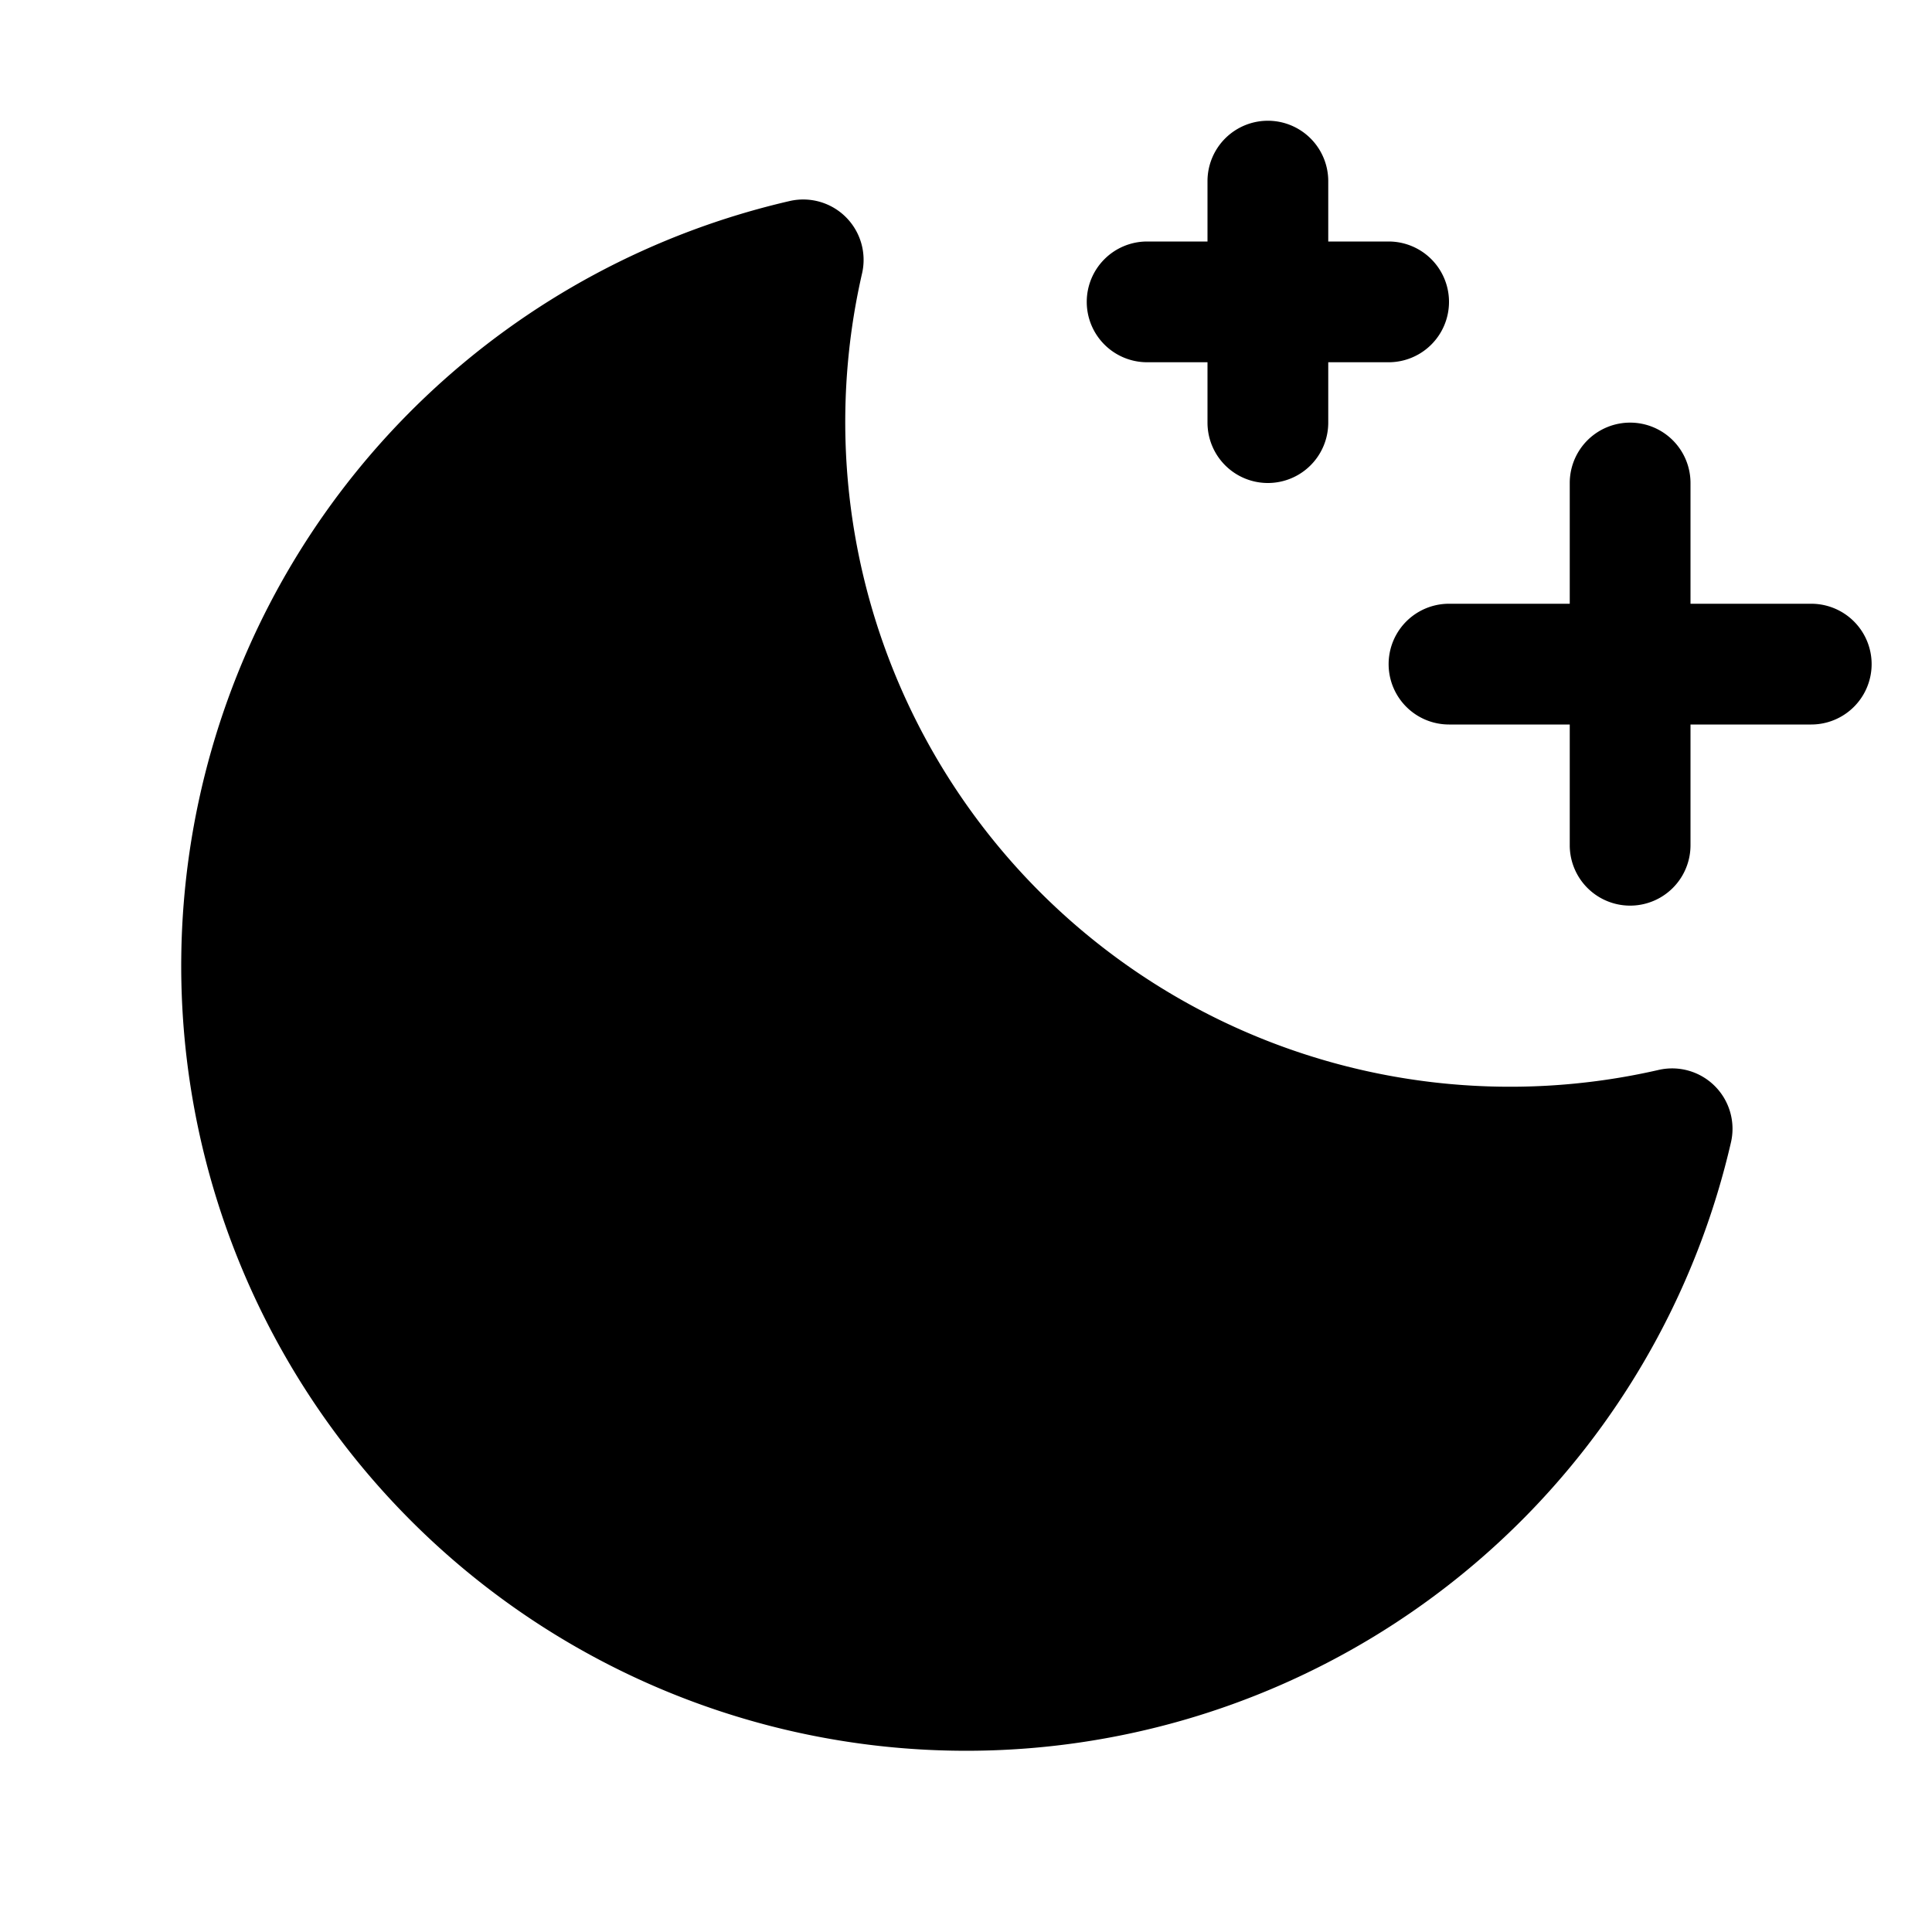 <svg id="Flat" xmlns="http://www.w3.org/2000/svg" viewBox="0 0 256 256">
  <path d="M144,40a8,8,0,0,1,8-8h8V24a8,8,0,0,1,16,0v8h8a8,8,0,0,1,0,16h-8v8a8,8,0,0,1-16,0V48h-8A8,8,0,0,1,144,40Zm96,40H224V64a8,8,0,0,0-16,0V80H192a8,8,0,0,0,0,16h16v16a8,8,0,0,0,16,0V96h16a8,8,0,0,0,0-16Zm-20.223,61.771A88.089,88.089,0,0,1,114.229,36.221a8,8,0,0,0-9.587-9.585A104.006,104.006,0,1,0,229.364,151.358a8,8,0,0,0-9.587-9.587Z"/>
</svg>
